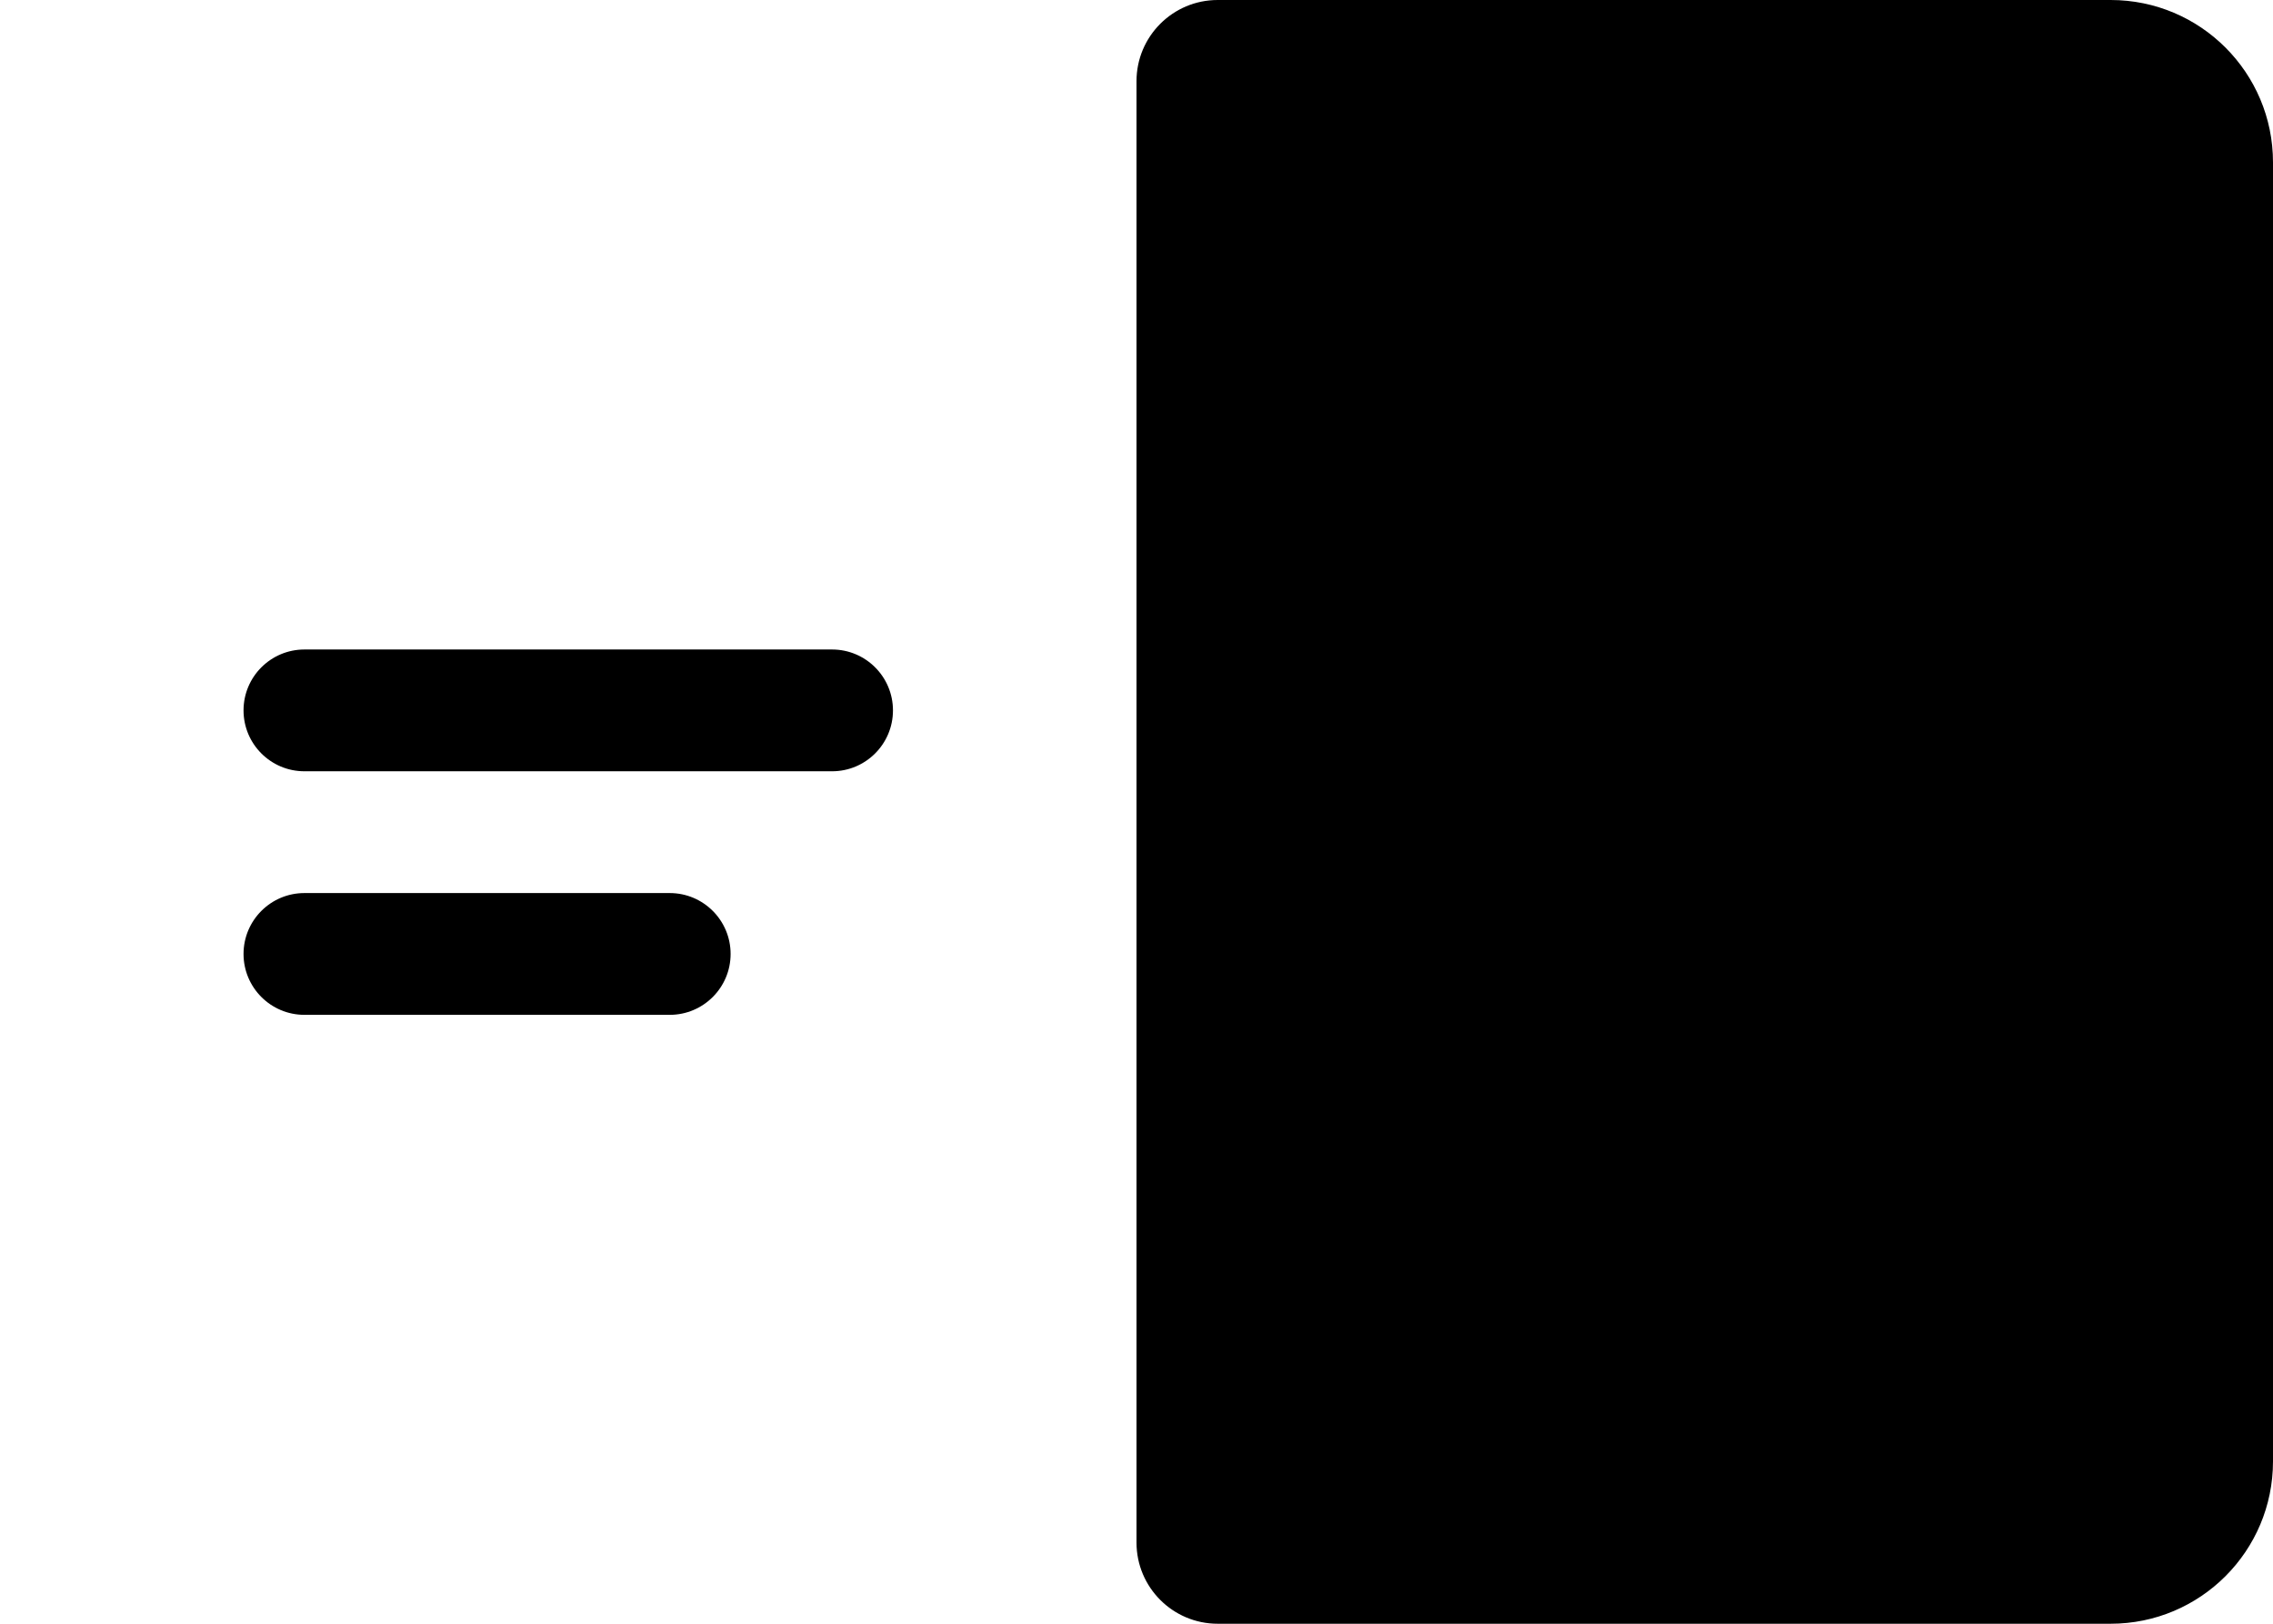<svg xmlns:xlink="http://www.w3.org/1999/xlink" xmlns="http://www.w3.org/2000/svg" width="28" height="20" viewBox="0 0 28 20" fill="none"><path fill-rule="evenodd" clip-rule="evenodd" d="M14 1C14 0.448 14.448 0 15 0H26C27.105 0 28 0.895 28 2V18C28 19.105 27.105 20 26 20H15C14.448 20 14 19.552 14 19V1ZM3 11.75C3 11.336 3.336 11 3.75 11H8.25C8.664 11 9 11.336 9 11.75C9 12.164 8.664 12.5 8.25 12.5H3.75C3.336 12.5 3 12.164 3 11.75ZM3.75 8C3.336 8 3 8.336 3 8.75C3 9.164 3.336 9.5 3.75 9.5H10.25C10.664 9.5 11 9.164 11 8.75C11 8.336 10.664 8 10.25 8H3.75Z" fill="currentColor"></path></svg>